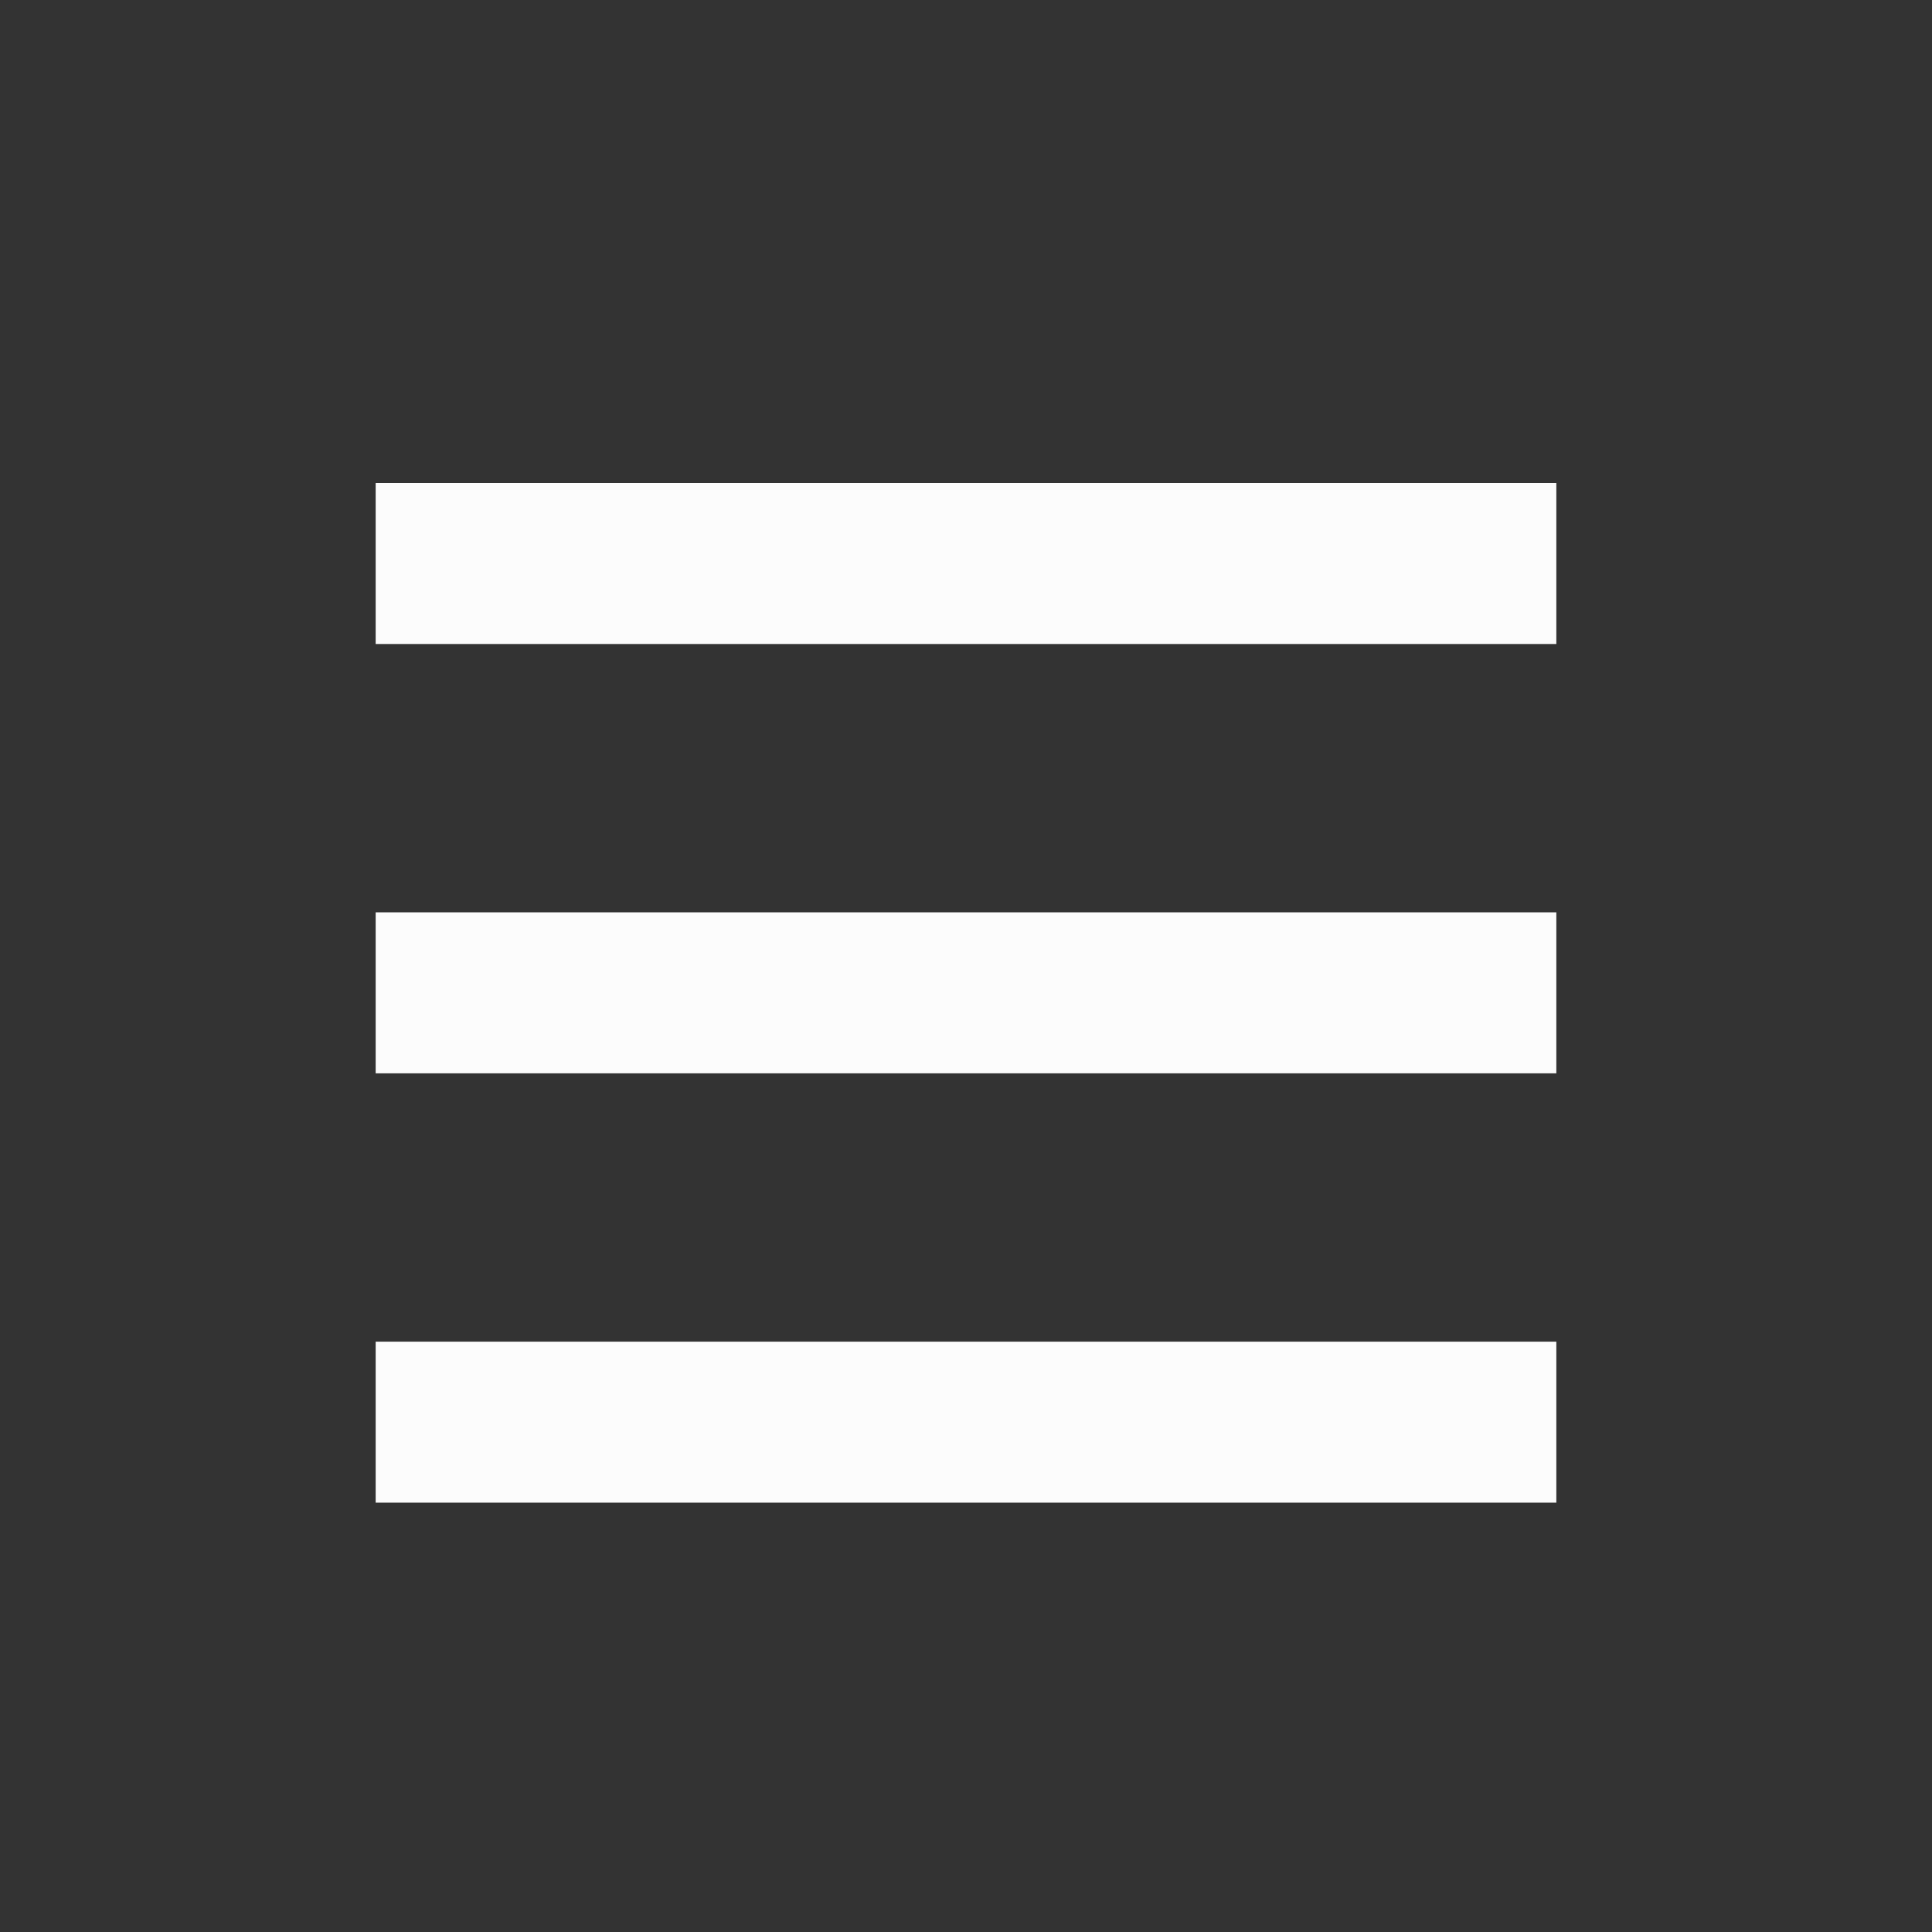 <?xml version='1.0' encoding='UTF-8' standalone='no'?>
<svg width="4.763mm" viewBox="0 0 36 36" baseProfile="tiny" xmlns="http://www.w3.org/2000/svg" xmlns:xlink="http://www.w3.org/1999/xlink" version="1.2" height="4.763mm">
    <rect x="0" y="0" width="36" height="36" fill="#333333" stroke="none"/>
    <style id="current-color-scheme" type="text/css">.ColorScheme-Text {color:#fcfcfc;}</style>
    <title>Qt SVG Document</title>
    <desc>Auto-generated by Klassy window decoration</desc>
    <defs/>
    <g stroke-linecap="square" fill-rule="evenodd" stroke-linejoin="bevel" stroke-width="1" fill="none" stroke="black">
        <g class="ColorScheme-Text" font-weight="400" font-family="Noto Sans" font-size="26.667" transform="matrix(2,0,0,2,0,1)" fill-opacity="1" fill="currentColor" font-style="normal" stroke="none">
            <path fill-rule="nonzero" vector-effect="none" d="M3.5,4 L14.5,4 L14.5,5.5 L3.5,5.5 L3.5,4"/>
        </g>
        <g class="ColorScheme-Text" font-weight="400" font-family="Noto Sans" font-size="26.667" transform="matrix(2,0,0,2,0,1)" fill-opacity="1" fill="currentColor" font-style="normal" stroke="none">
            <path fill-rule="nonzero" vector-effect="none" d="M3.5,8 L14.5,8 L14.5,9.5 L3.5,9.5 L3.5,8"/>
        </g>
        <g class="ColorScheme-Text" font-weight="400" font-family="Noto Sans" font-size="26.667" transform="matrix(2,0,0,2,0,1)" fill-opacity="1" fill="currentColor" font-style="normal" stroke="none">
            <path fill-rule="nonzero" vector-effect="none" d="M3.5,12 L14.5,12 L14.5,13.5 L3.5,13.5 L3.5,12"/>
        </g>
    </g>
</svg>
